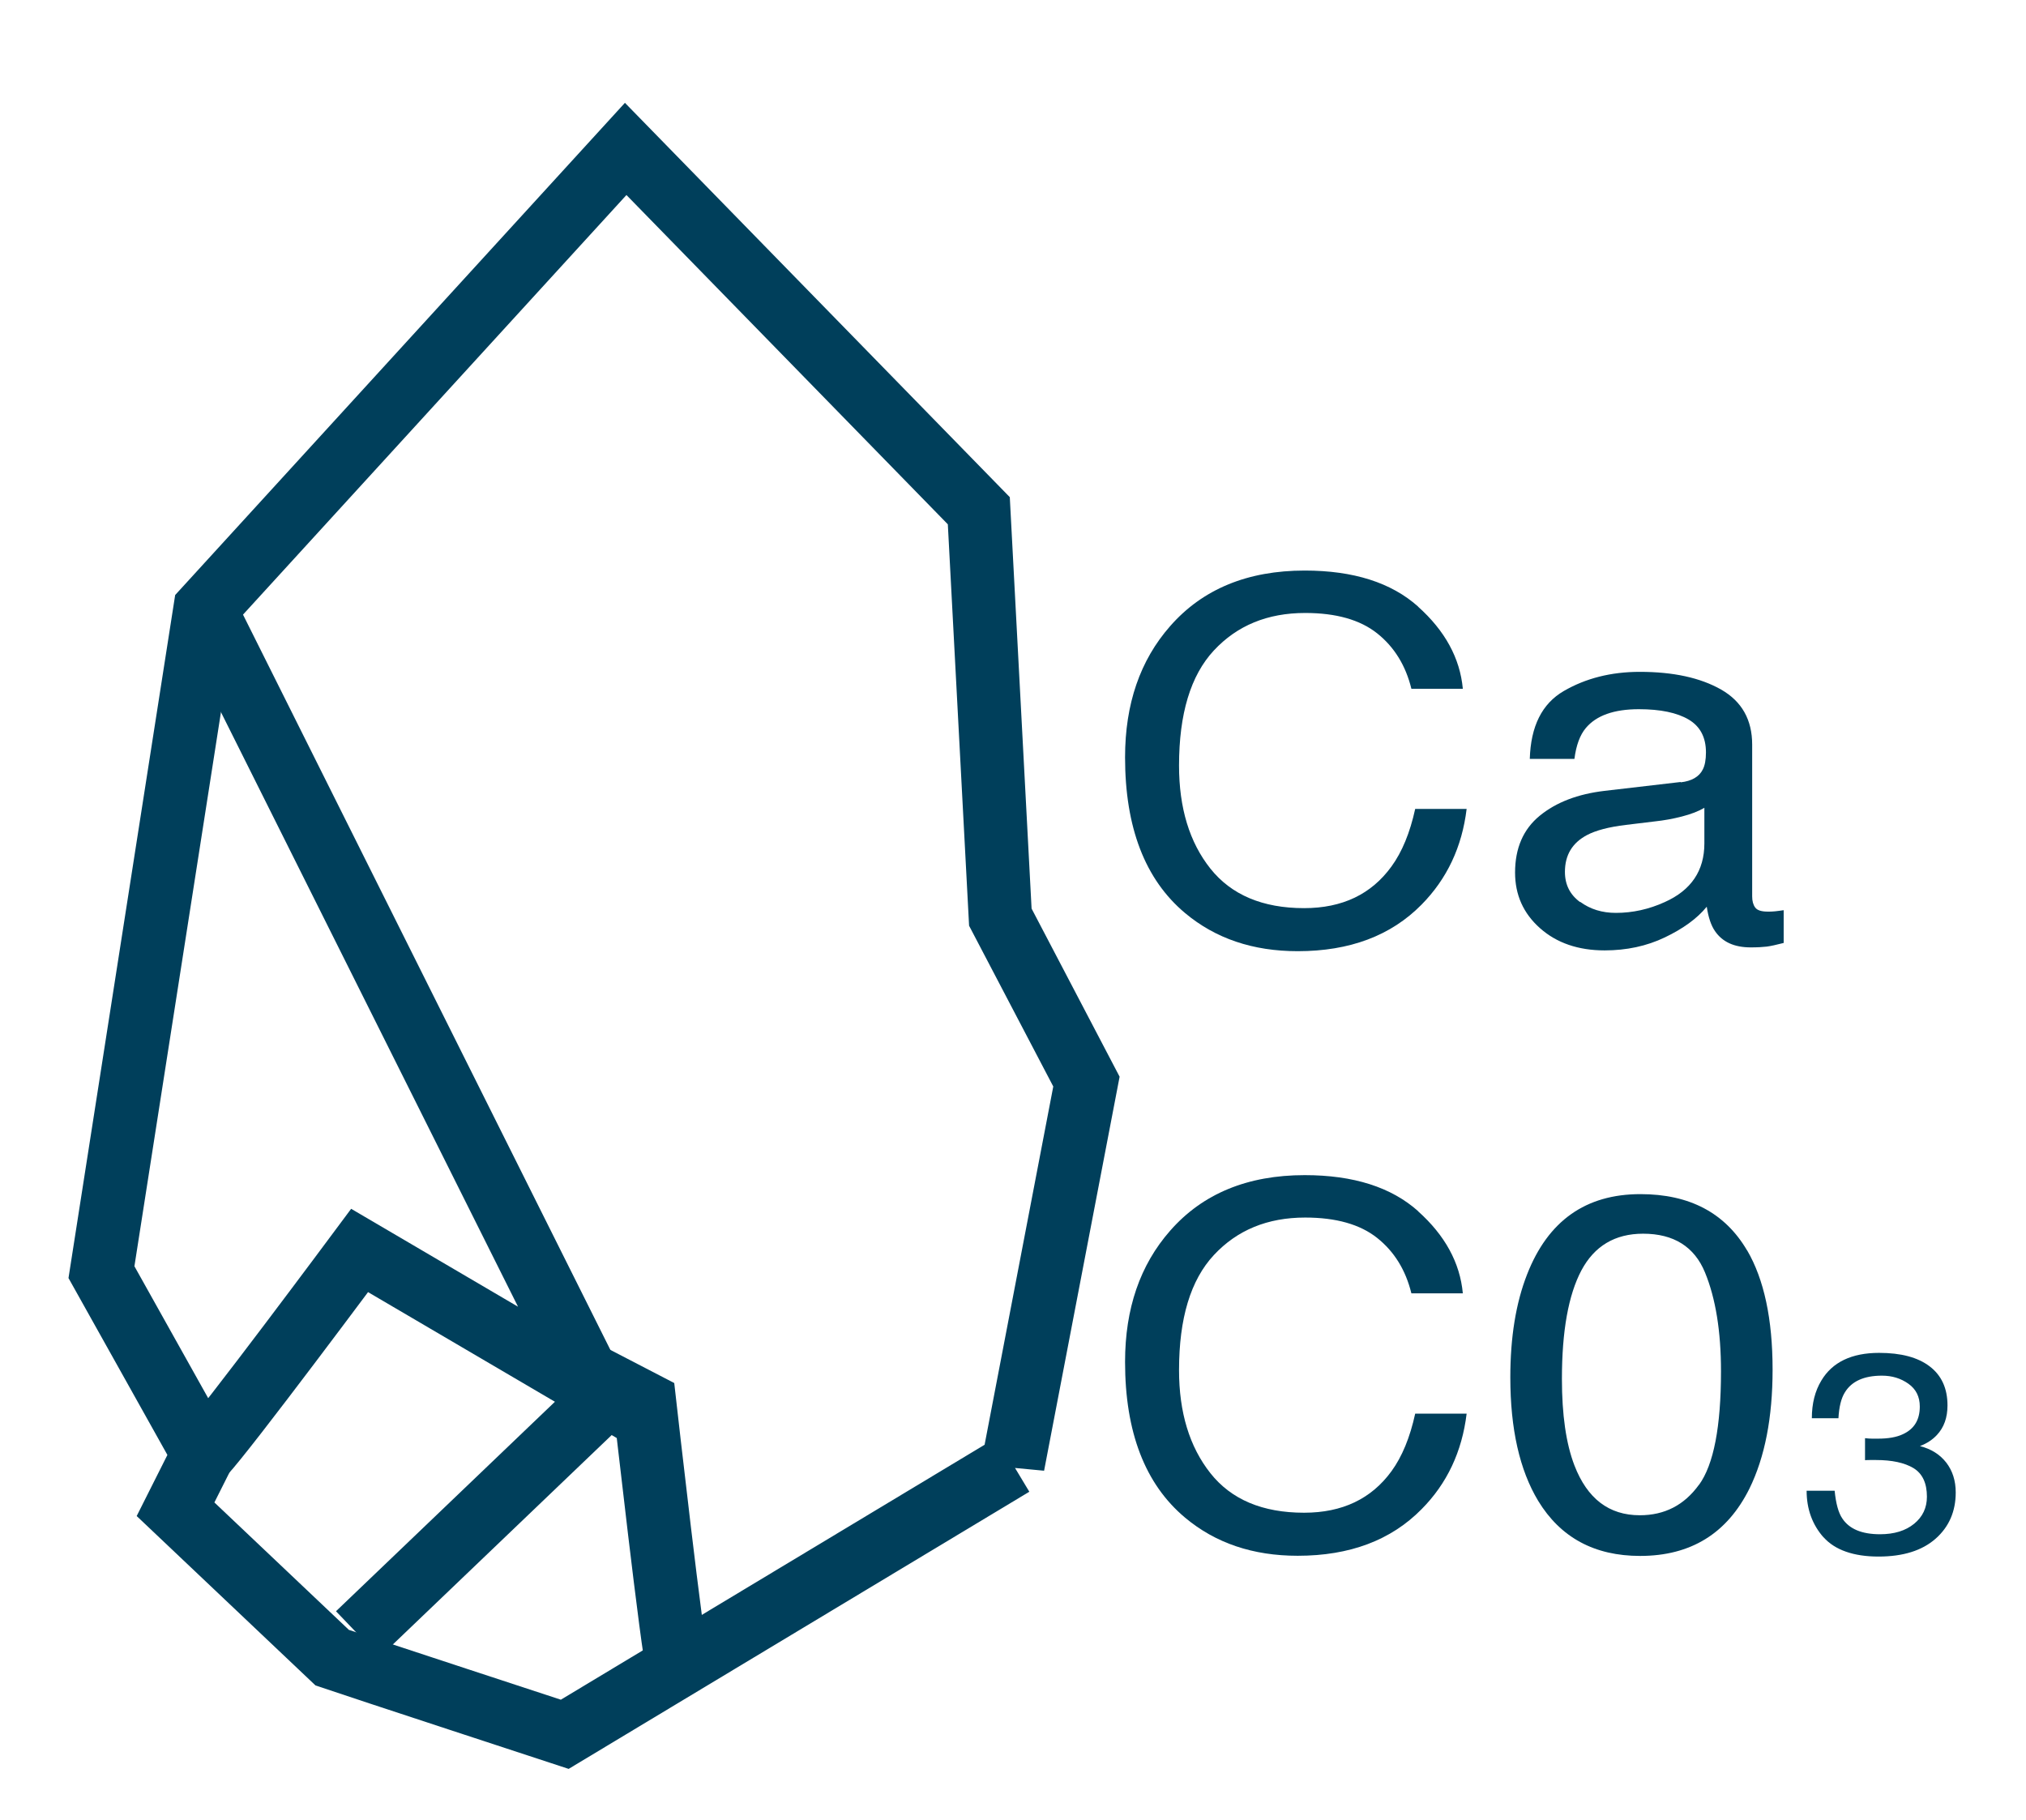 <?xml version="1.0" encoding="UTF-8"?><svg id="Lag_2" xmlns="http://www.w3.org/2000/svg" width="128" height="115" viewBox="0 0 128 115"><defs><style>.cls-1{isolation:isolate;}.cls-2{fill:#003f5b;}.cls-3{fill:none;stroke:#003f5b;stroke-miterlimit:10;stroke-width:4px;}</style></defs><path class="cls-3" d="M64,92.54l-28.32,17.04s-13.08-4.29-14.69-4.84l-9.9-9.38,1.75-3.48-6.43-11.5,6.54-41.88,26.58-29.09,22.31,22.86,1.36,25.68,5.44,10.39-4.64,24.21h0Z"/><path class="cls-3" d="M12.95,38.5l24.58,49.2-14.81-8.69s-8.54,11.49-9.87,12.87"/><path class="cls-3" d="M22.61,103.25l16.25-15.55,1.87.97s1.79,15.87,2.09,16.62"/><g class="cls-1"><g class="cls-1"><path class="cls-2" d="M89.59,38.33c1.7,1.52,2.65,3.25,2.83,5.19h-3.25c-.36-1.47-1.08-2.64-2.16-3.5-1.08-.86-2.6-1.29-4.55-1.29-2.38,0-4.3.79-5.77,2.37-1.47,1.58-2.2,4.01-2.2,7.27,0,2.68.66,4.85,1.98,6.51,1.32,1.66,3.3,2.5,5.92,2.5,2.42,0,4.25-.88,5.52-2.63.67-.92,1.17-2.13,1.5-3.64h3.25c-.29,2.4-1.24,4.42-2.85,6.05-1.93,1.96-4.54,2.94-7.82,2.94-2.83,0-5.2-.8-7.12-2.41-2.53-2.12-3.79-5.41-3.79-9.84,0-3.37.95-6.13,2.85-8.29,2.05-2.34,4.89-3.51,8.5-3.51,3.08,0,5.47.76,7.17,2.28Z"/><path class="cls-2" d="M106.19,49.43c.69-.08,1.16-.35,1.39-.81.13-.25.2-.61.2-1.08,0-.96-.37-1.65-1.1-2.08s-1.78-.65-3.14-.65c-1.57,0-2.69.4-3.35,1.19-.37.44-.61,1.09-.72,1.95h-2.82c.06-2.06.77-3.49,2.15-4.29s2.98-1.21,4.8-1.21c2.11,0,3.82.37,5.14,1.12,1.31.75,1.96,1.91,1.96,3.48v9.59c0,.29.06.52.19.7.13.18.4.26.81.26.13,0,.28,0,.45-.02.17-.02.35-.04.54-.07v2.07c-.47.12-.83.2-1.07.23-.25.03-.58.05-1.01.05-1.04,0-1.79-.34-2.26-1.03-.25-.36-.42-.88-.52-1.54-.61.75-1.5,1.39-2.65,1.94-1.15.55-2.42.82-3.8.82-1.67,0-3.03-.47-4.08-1.4-1.06-.94-1.58-2.11-1.58-3.52,0-1.54.52-2.74,1.56-3.59,1.04-.85,2.4-1.37,4.09-1.57l4.81-.56ZM99.83,56.98c.64.47,1.39.7,2.26.7,1.06,0,2.09-.23,3.08-.68,1.68-.75,2.51-1.99,2.51-3.71v-2.25c-.37.22-.84.4-1.42.55-.58.15-1.15.25-1.71.31l-1.82.22c-1.09.13-1.91.35-2.46.64-.93.49-1.4,1.26-1.4,2.33,0,.81.32,1.44.96,1.91Z"/></g><g class="cls-1"><path class="cls-2" d="M89.59,76.53c1.7,1.52,2.65,3.25,2.83,5.19h-3.25c-.36-1.47-1.08-2.64-2.16-3.5-1.08-.86-2.6-1.29-4.55-1.29-2.38,0-4.3.79-5.77,2.37-1.47,1.58-2.2,4-2.2,7.27,0,2.67.66,4.84,1.98,6.51,1.32,1.67,3.3,2.5,5.92,2.5,2.42,0,4.25-.88,5.52-2.62.67-.92,1.17-2.13,1.5-3.64h3.25c-.29,2.4-1.24,4.42-2.85,6.04-1.93,1.96-4.54,2.94-7.82,2.94-2.83,0-5.2-.8-7.12-2.41-2.53-2.12-3.79-5.41-3.79-9.84,0-3.37.95-6.13,2.85-8.29,2.05-2.34,4.89-3.51,8.5-3.51,3.08,0,5.47.76,7.17,2.28Z"/><path class="cls-2" d="M110.38,79c1.07,1.83,1.61,4.35,1.61,7.54,0,3.03-.49,5.53-1.46,7.51-1.41,2.84-3.71,4.26-6.91,4.26-2.88,0-5.03-1.16-6.44-3.48-1.17-1.94-1.76-4.54-1.76-7.8,0-2.53.35-4.7,1.06-6.51,1.32-3.38,3.7-5.07,7.16-5.07,3.11,0,5.35,1.19,6.74,3.56ZM107.34,93.82c.93-1.28,1.39-3.68,1.39-7.18,0-2.53-.34-4.61-1.01-6.24s-1.98-2.45-3.91-2.45c-1.78,0-3.08.78-3.9,2.32-.82,1.55-1.23,3.83-1.23,6.85,0,2.27.26,4.09.79,5.47.81,2.1,2.18,3.15,4.13,3.15,1.57,0,2.81-.64,3.74-1.93Z"/></g></g><g class="cls-1"><g class="cls-1"><path class="cls-2" d="M115.22,97.15c-.72-.81-1.08-1.8-1.08-2.96h1.77c.08.81.24,1.4.49,1.76.44.66,1.23.99,2.38.99.89,0,1.61-.22,2.15-.66s.81-1.01.81-1.71c0-.86-.28-1.46-.85-1.81-.57-.34-1.36-.51-2.37-.51-.11,0-.23,0-.34,0-.12,0-.23,0-.35.01v-1.39c.18.02.32.03.44.03.12,0,.25,0,.39,0,.63,0,1.16-.09,1.56-.28.72-.33,1.07-.91,1.07-1.75,0-.62-.24-1.1-.72-1.44-.48-.34-1.03-.51-1.67-.51-1.13,0-1.91.35-2.34,1.05-.24.38-.37.93-.41,1.64h-1.68c0-.93.2-1.72.6-2.38.69-1.16,1.91-1.75,3.65-1.75,1.38,0,2.44.28,3.19.85.75.57,1.13,1.39,1.13,2.47,0,.77-.22,1.39-.67,1.87-.28.3-.63.53-1.07.7.71.18,1.26.53,1.66,1.04.4.52.6,1.15.6,1.89,0,1.19-.42,2.17-1.27,2.92s-2.05,1.13-3.61,1.13-2.75-.41-3.47-1.22Z"/></g></g></svg>